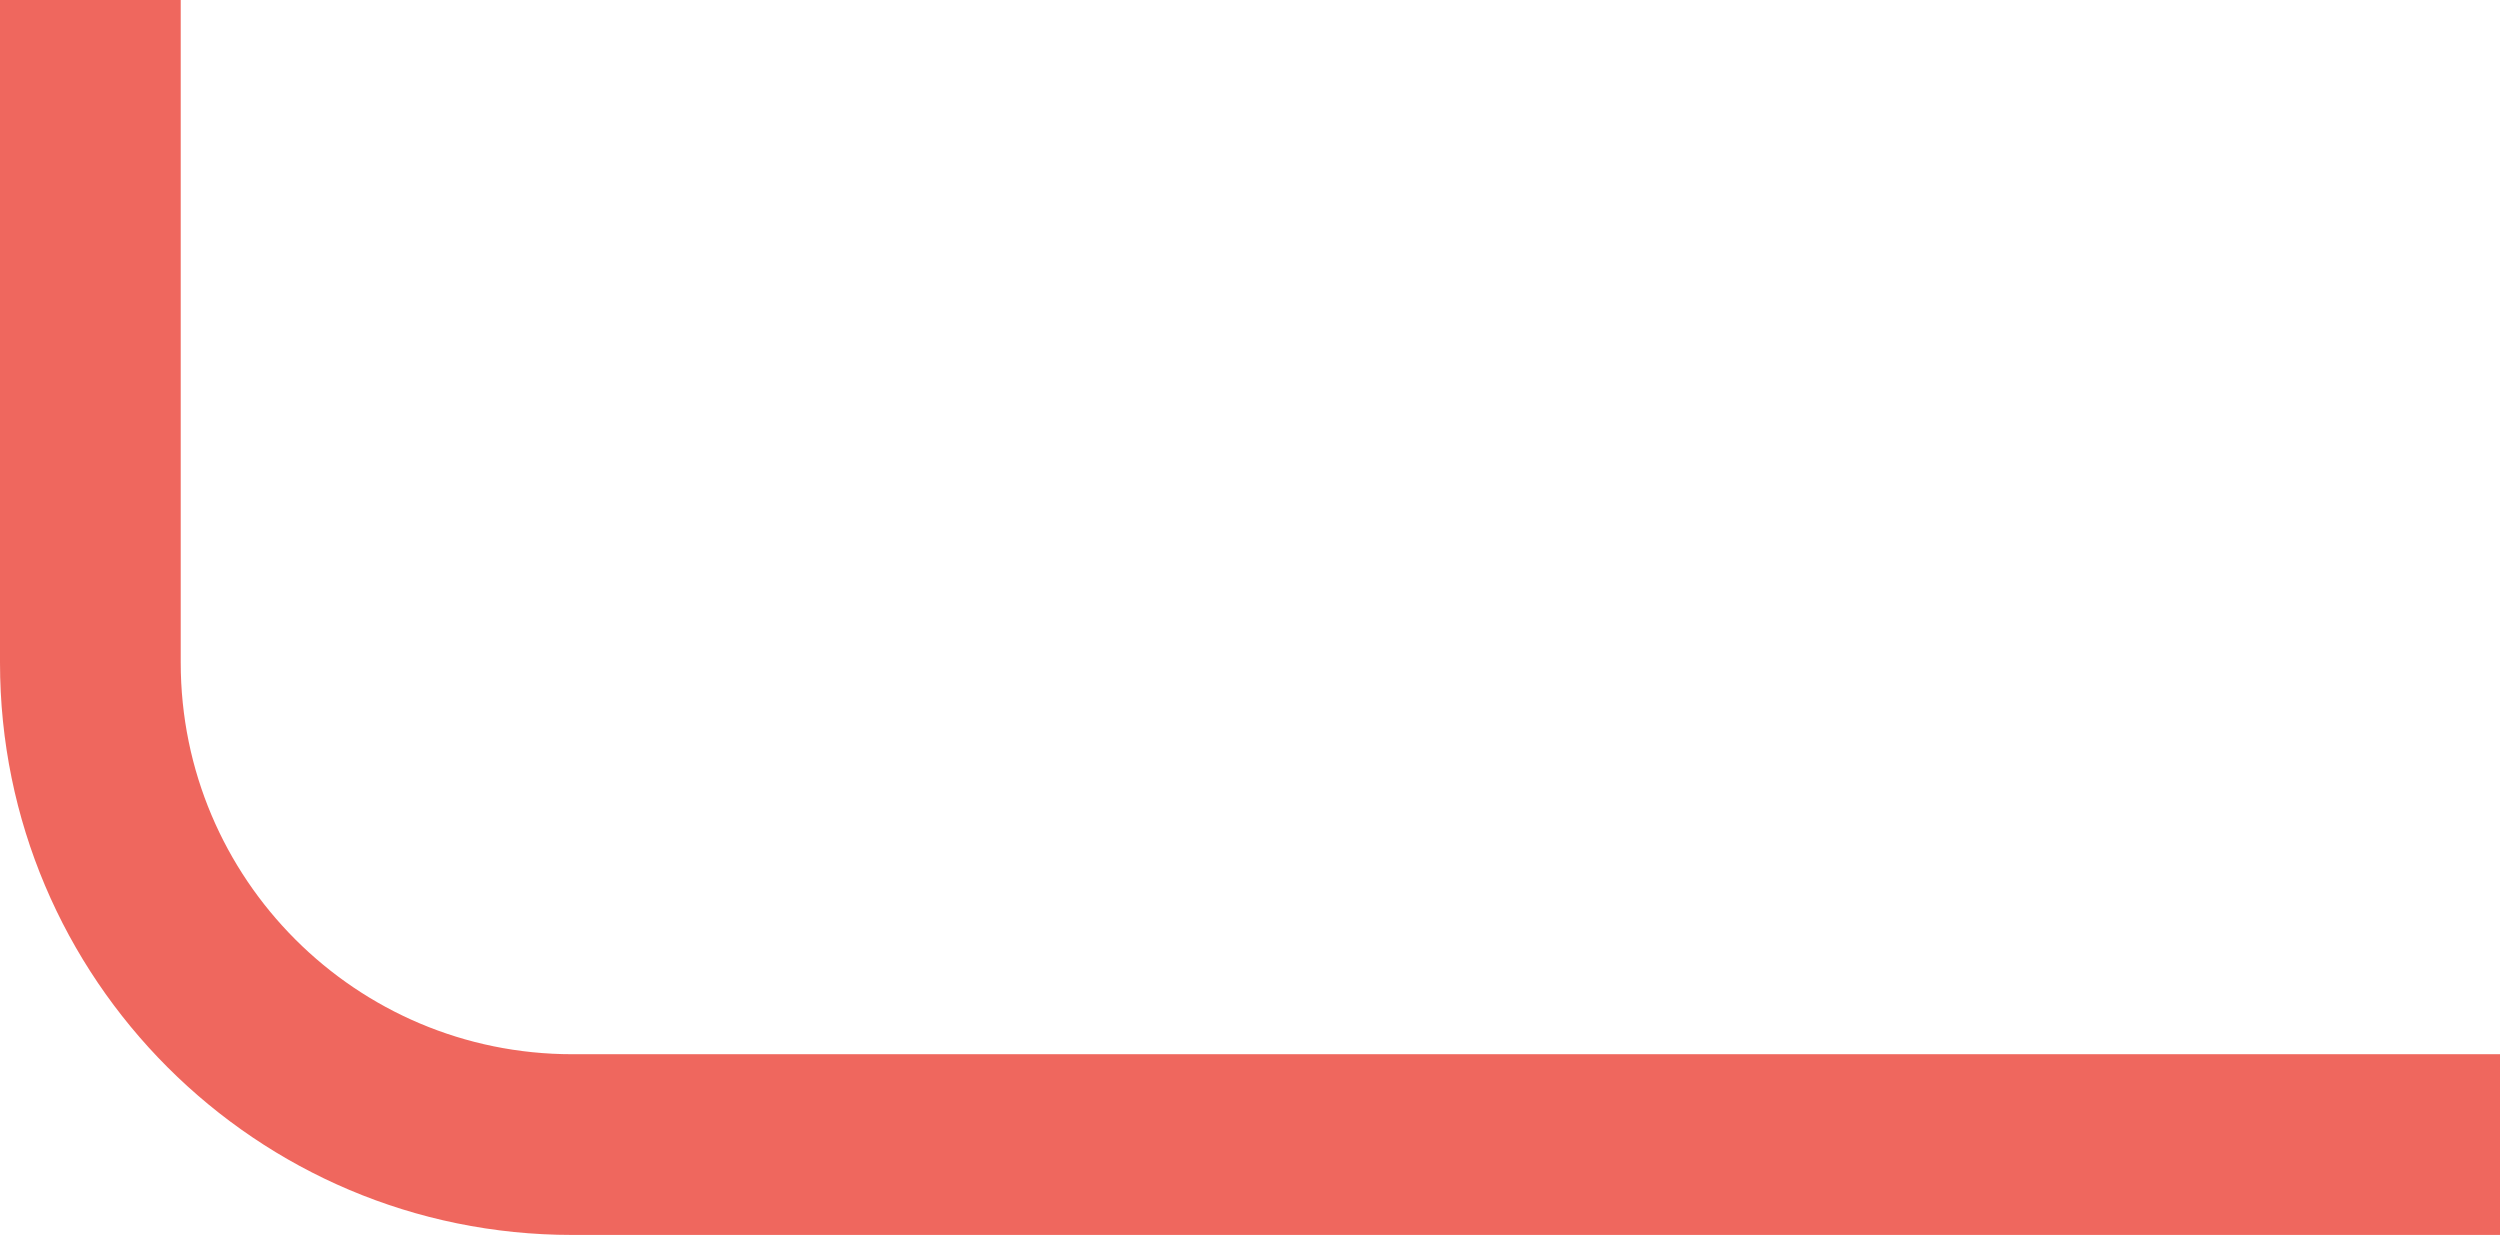 <svg width="166" height="82" viewBox="0 0 166 82" fill="none" xmlns="http://www.w3.org/2000/svg">
<path opacity="0.8" fill-rule="evenodd" clip-rule="evenodd" d="M0 0V44C0 64.987 17.013 82 38 82H166V70H38C23.641 70 12 58.359 12 44V0H0Z" fill="#EB4136"/>
</svg>
